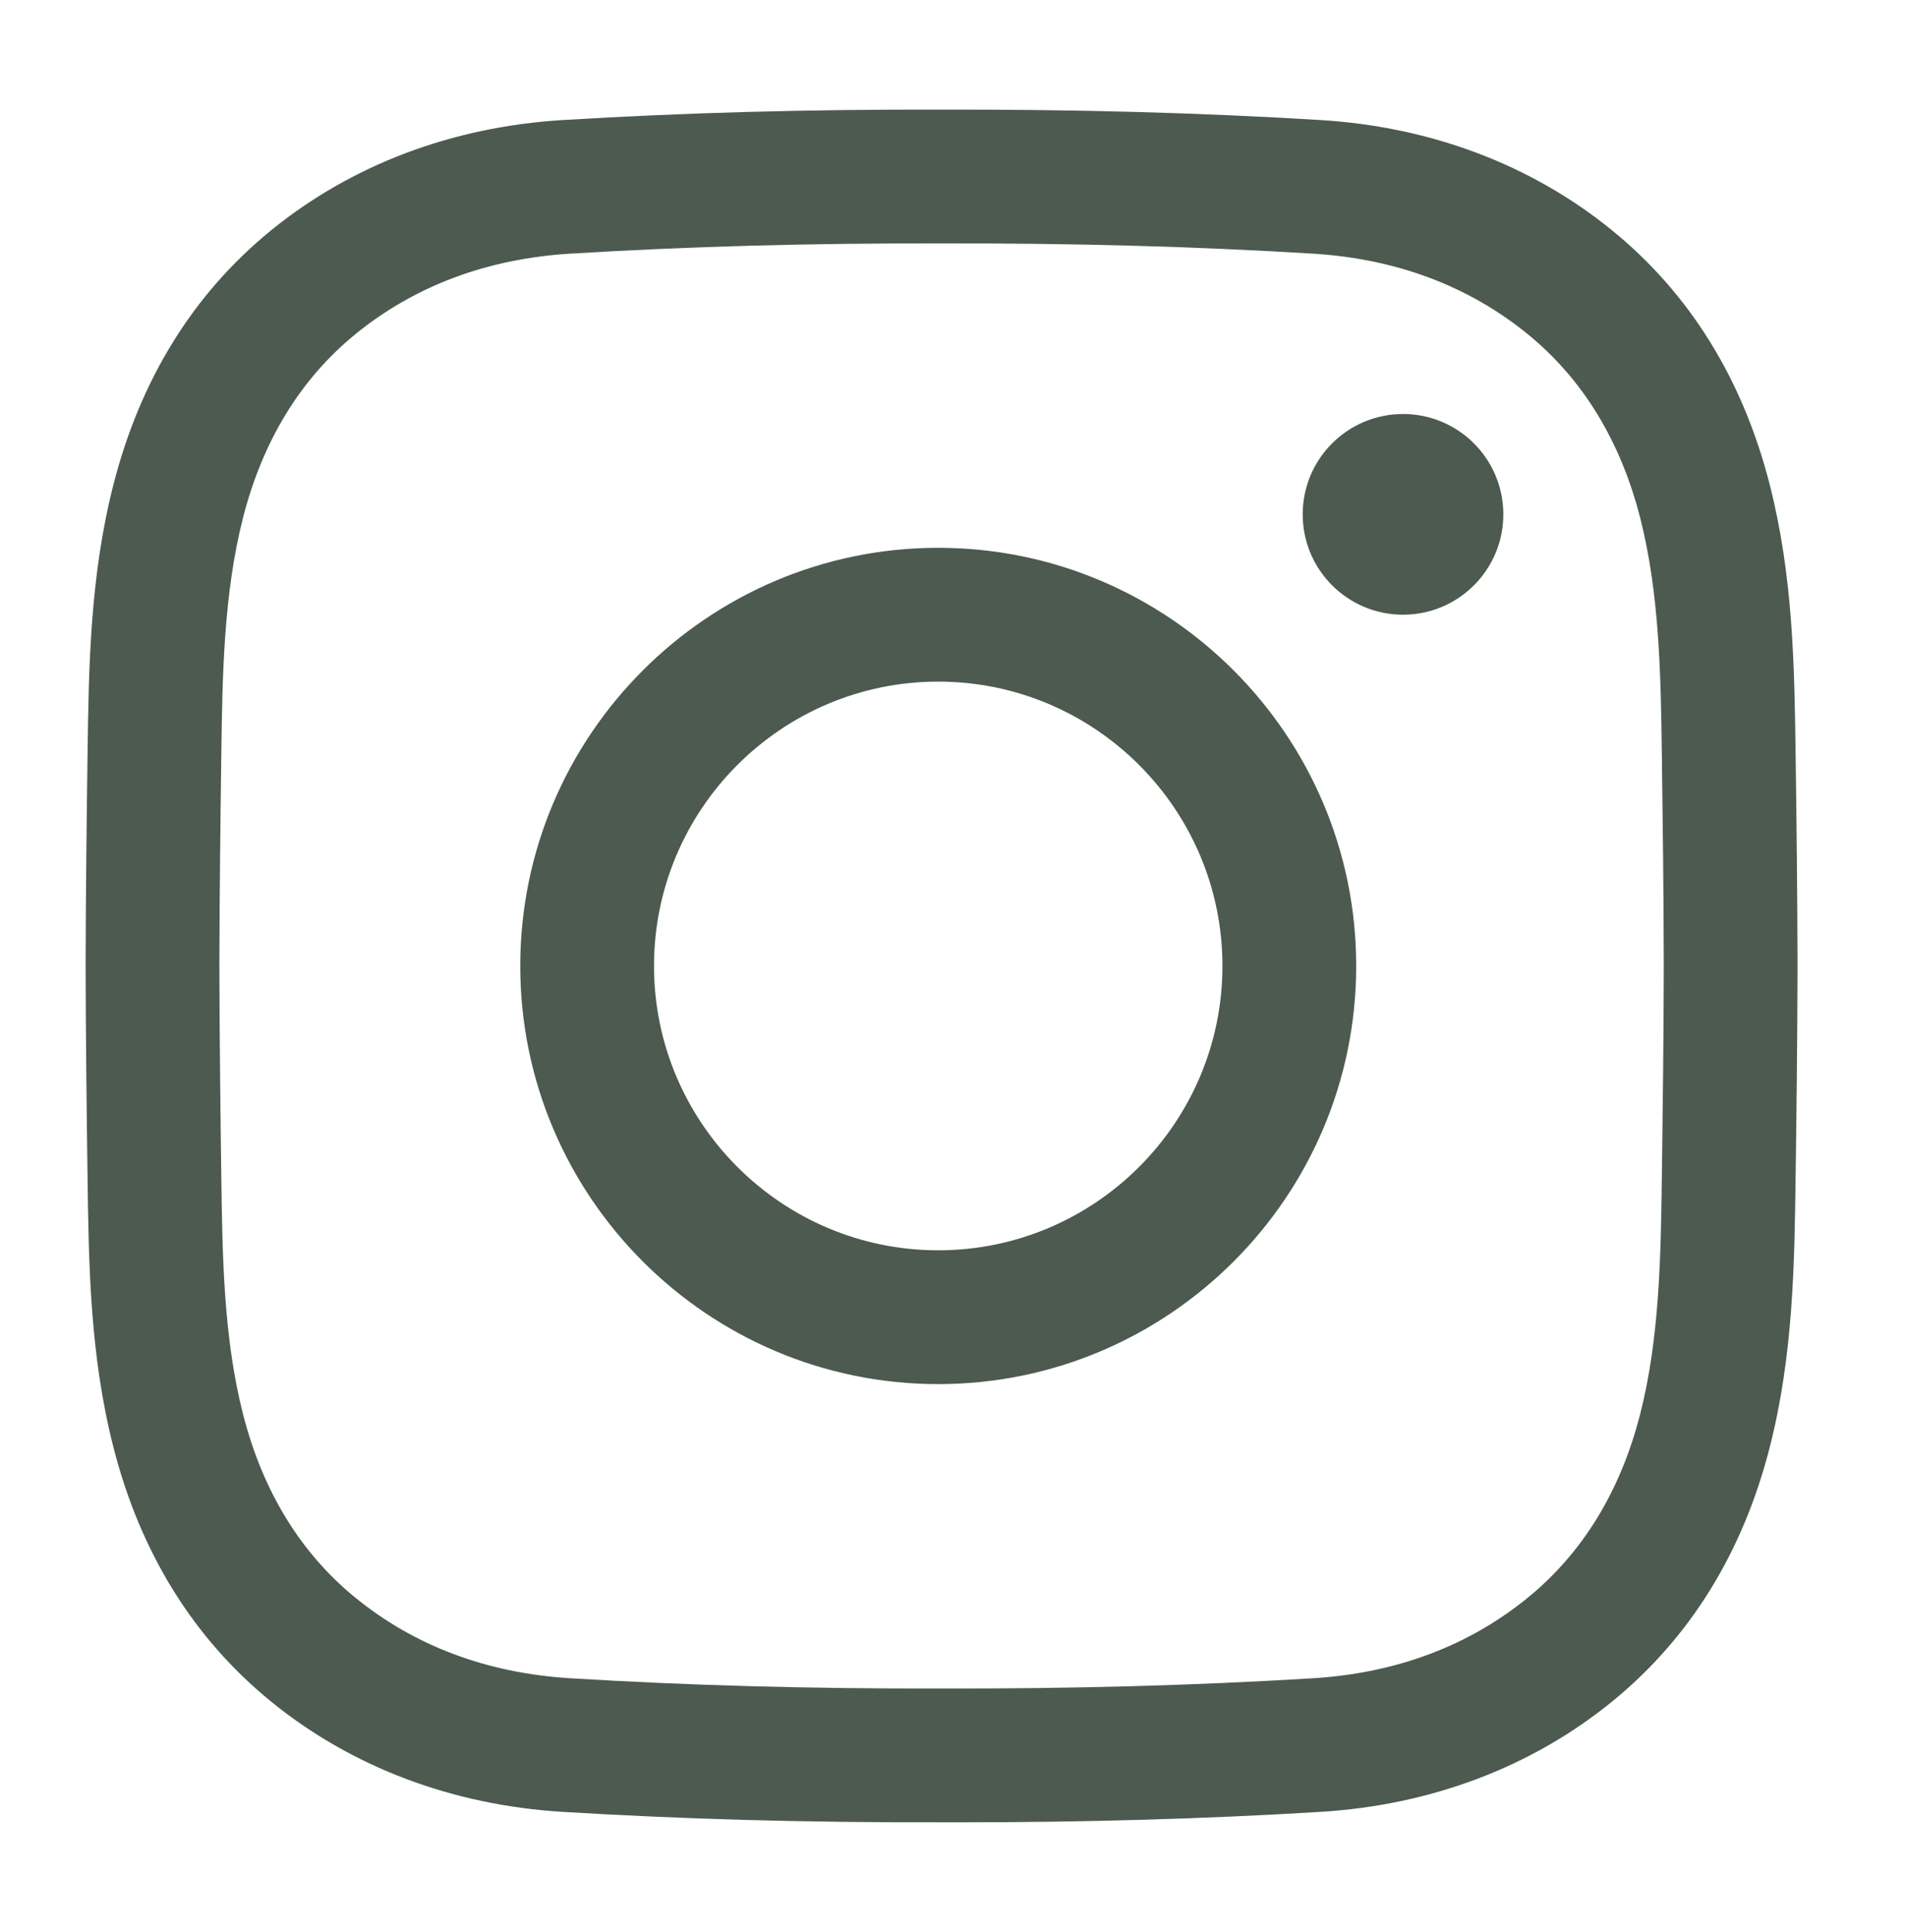 <svg width="76" height="77" viewBox="0 0 76 77" fill="none" xmlns="http://www.w3.org/2000/svg">
<path d="M38.218 72.632C37.992 72.632 37.766 72.632 37.538 72.631C32.187 72.644 27.243 72.508 22.435 72.215C18.027 71.947 14.003 70.424 10.798 67.81C7.706 65.288 5.594 61.879 4.521 57.677C3.588 54.019 3.539 50.428 3.491 46.954C3.457 44.462 3.421 41.509 3.414 38.506C3.421 35.491 3.457 32.538 3.491 30.046C3.539 26.573 3.588 22.982 4.521 19.323C5.594 15.121 7.706 11.711 10.798 9.19C14.003 6.576 18.027 5.053 22.436 4.785C27.244 4.492 32.189 4.356 37.551 4.369C42.904 4.358 47.846 4.492 52.654 4.785C57.062 5.053 61.086 6.576 64.291 9.19C67.384 11.711 69.496 15.121 70.568 19.323C71.501 22.981 71.551 26.573 71.598 30.046C71.633 32.538 71.669 35.491 71.675 38.494V38.506C71.669 41.509 71.633 44.462 71.598 46.954C71.551 50.427 71.502 54.018 70.568 57.677C69.496 61.879 67.384 65.288 64.291 67.81C61.086 70.424 57.062 71.947 52.654 72.215C48.05 72.495 43.32 72.632 38.218 72.632ZM37.538 67.298C42.802 67.31 47.635 67.177 52.33 66.892C55.663 66.689 58.553 65.608 60.921 63.677C63.109 61.892 64.617 59.43 65.401 56.358C66.178 53.313 66.222 50.043 66.266 46.881C66.299 44.406 66.335 41.474 66.342 38.5C66.335 35.526 66.299 32.594 66.266 30.119C66.222 26.957 66.178 23.687 65.401 20.641C64.617 17.57 63.109 15.107 60.921 13.322C58.553 11.392 55.663 10.31 52.33 10.108C47.635 9.822 42.802 9.69 37.551 9.702C32.288 9.689 27.454 9.822 22.759 10.108C19.426 10.31 16.536 11.392 14.168 13.322C11.98 15.107 10.473 17.57 9.689 20.641C8.912 23.687 8.867 26.956 8.824 30.119C8.79 32.596 8.755 35.53 8.747 38.506C8.755 41.469 8.79 44.404 8.824 46.881C8.867 50.043 8.912 53.313 9.689 56.358C10.473 59.43 11.98 61.892 14.168 63.677C16.536 65.607 19.426 66.689 22.759 66.891C27.454 67.177 32.289 67.311 37.538 67.298ZM37.411 55.166C28.222 55.166 20.745 47.69 20.745 38.5C20.745 29.31 28.222 21.834 37.411 21.834C46.601 21.834 54.077 29.31 54.077 38.5C54.077 47.69 46.601 55.166 37.411 55.166ZM37.411 27.167C31.162 27.167 26.078 32.251 26.078 38.5C26.078 44.748 31.162 49.833 37.411 49.833C43.66 49.833 48.744 44.748 48.744 38.5C48.744 32.251 43.66 27.167 37.411 27.167ZM55.944 16.501C53.735 16.501 51.944 18.291 51.944 20.501C51.944 22.71 53.735 24.5 55.944 24.5C58.153 24.5 59.944 22.71 59.944 20.501C59.944 18.291 58.153 16.501 55.944 16.501Z" fill="#4C5A50"/>
</svg>
